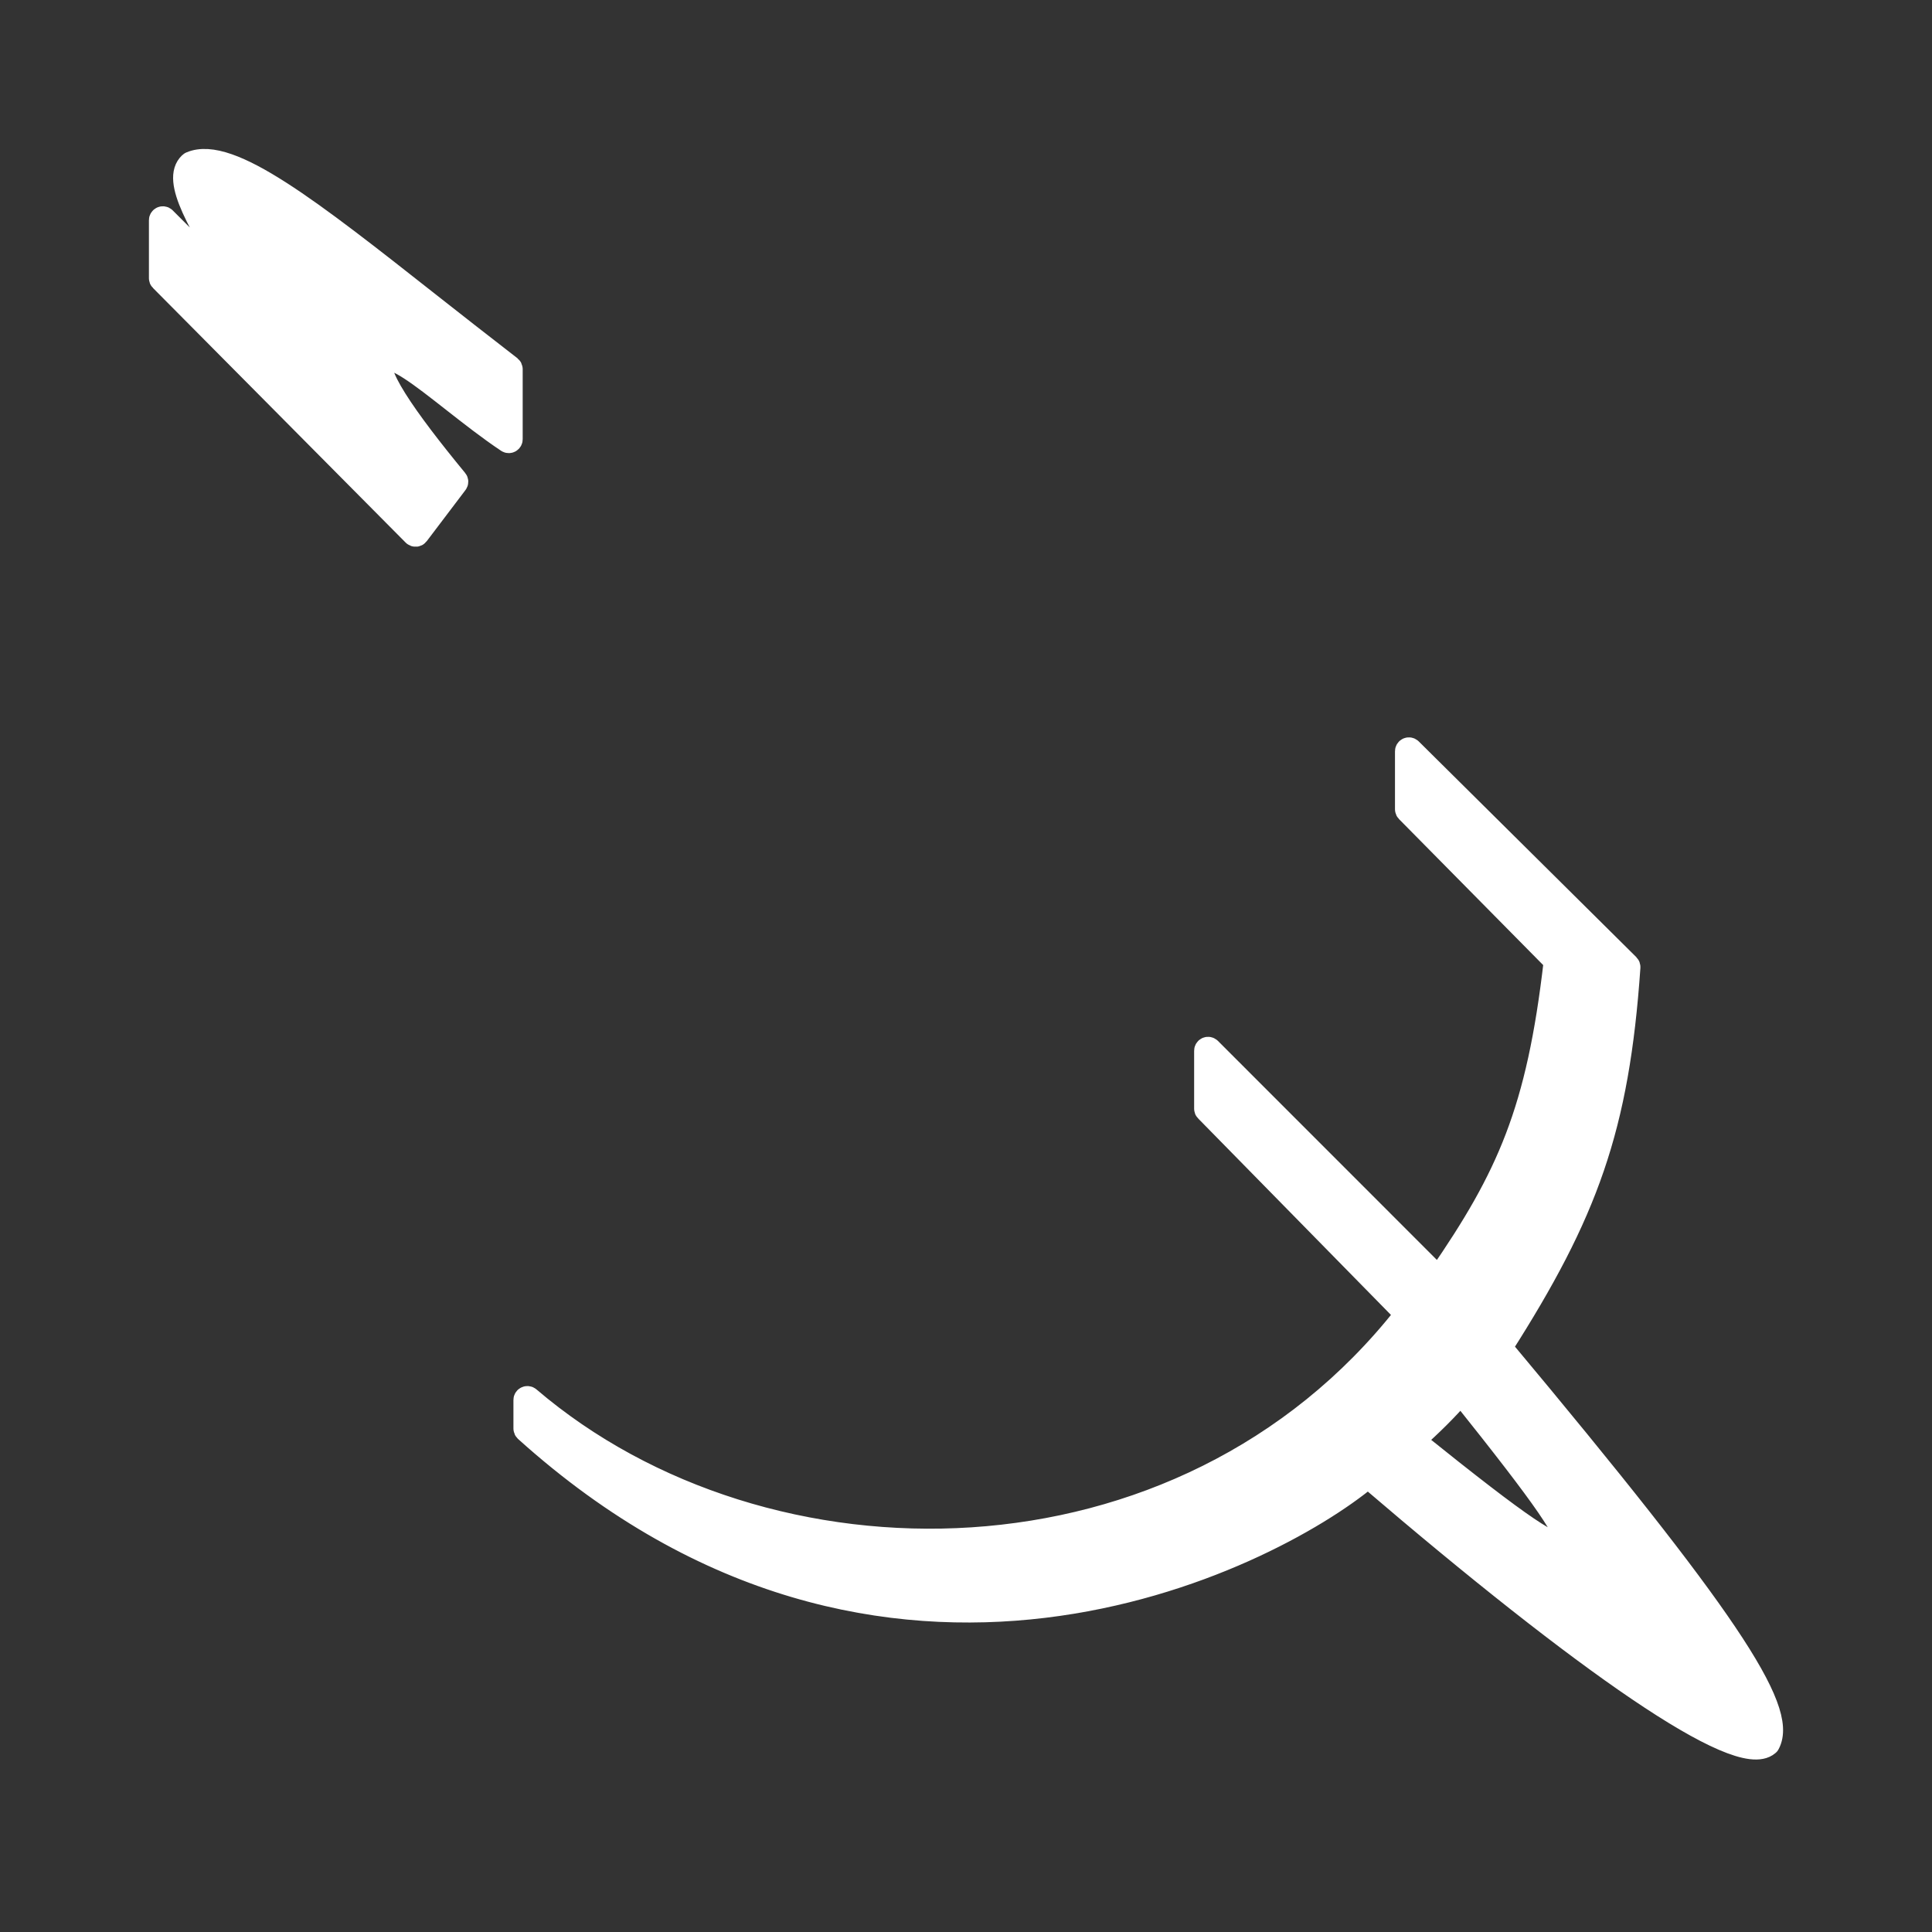<svg width="24" height="24" viewBox="0 0 24 24" fill="none" xmlns="http://www.w3.org/2000/svg">
<rect x="0" y="0" width="24" height="24" fill="#333333" stroke="none"/>
<path d="M5.316 3.772C3.862 2.627 2.848 1.829 2.373 2.032C2.371 2.033 2.369 2.034 2.367 2.036C2.156 2.232 2.466 2.77 3.016 3.631C3.031 3.654 3 3.679 2.98 3.66L2.039 2.719C2.025 2.705 2 2.715 2 2.736V3.456C2 3.462 2.002 3.468 2.007 3.472L5.146 6.635C5.156 6.645 5.173 6.644 5.181 6.633L5.662 5.998C5.669 5.99 5.669 5.978 5.662 5.97C5.047 5.223 4.566 4.551 4.772 4.459C4.904 4.4 5.238 4.663 5.631 4.971C5.847 5.14 6.081 5.324 6.308 5.475C6.323 5.485 6.343 5.474 6.343 5.456V4.586C6.343 4.579 6.34 4.572 6.334 4.567C5.975 4.29 5.635 4.023 5.316 3.772Z" fill="white"/>
<path fill-rule="evenodd" clip-rule="evenodd" d="M6.528 17.391V17.746C6.528 17.753 6.531 17.759 6.536 17.764C10.998 21.784 15.741 19.375 16.98 18.346C16.989 18.339 17 18.34 17.009 18.347C19.695 20.648 21.599 21.972 21.958 21.663C21.96 21.662 21.962 21.66 21.963 21.657C22.187 21.233 21.432 20.088 18.645 16.753C18.639 16.745 18.638 16.734 18.644 16.726C19.703 15.064 20.09 14.013 20.228 12.014C20.228 12.008 20.226 12.001 20.221 11.996L17.519 9.317C17.504 9.302 17.479 9.312 17.479 9.333V10.054C17.479 10.06 17.482 10.066 17.486 10.07L19.32 11.927C19.325 11.931 19.327 11.939 19.326 11.946C19.112 13.804 18.741 14.625 17.888 15.862C17.88 15.874 17.863 15.876 17.852 15.866L15.024 13.037C15.009 13.022 14.984 13.032 14.984 13.053V13.773C14.984 13.779 14.986 13.785 14.991 13.789L17.465 16.31C17.473 16.318 17.474 16.331 17.467 16.34C14.691 19.869 9.509 19.887 6.567 17.374C6.552 17.361 6.528 17.371 6.528 17.391ZM18.149 17.294C19.227 18.643 19.518 19.066 19.466 19.212C19.277 19.224 18.968 19.036 17.549 17.895C17.797 17.668 17.932 17.538 18.149 17.294Z" fill="white"/>
<path d="M5.316 3.772C3.862 2.627 2.848 1.829 2.373 2.032C2.371 2.033 2.369 2.034 2.367 2.036C2.156 2.232 2.466 2.77 3.016 3.631C3.031 3.654 3 3.679 2.98 3.66L2.039 2.719C2.025 2.705 2 2.715 2 2.736V3.456C2 3.462 2.002 3.468 2.007 3.472L5.146 6.635C5.156 6.645 5.173 6.644 5.181 6.633L5.662 5.998C5.669 5.99 5.669 5.978 5.662 5.97C5.047 5.223 4.566 4.551 4.772 4.459C4.904 4.4 5.238 4.663 5.631 4.971C5.847 5.14 6.081 5.324 6.308 5.475C6.323 5.485 6.343 5.474 6.343 5.456V4.586C6.343 4.579 6.34 4.572 6.334 4.567C5.975 4.29 5.635 4.023 5.316 3.772Z" fill="white"/>
<path fill-rule="evenodd" clip-rule="evenodd" d="M6.528 17.391V17.746C6.528 17.753 6.531 17.759 6.536 17.764C10.998 21.784 15.741 19.375 16.98 18.346C16.989 18.339 17 18.34 17.009 18.347C19.695 20.648 21.599 21.972 21.958 21.663C21.96 21.662 21.962 21.66 21.963 21.657C22.187 21.233 21.432 20.088 18.645 16.753C18.639 16.745 18.638 16.734 18.644 16.726C19.703 15.064 20.09 14.013 20.228 12.014C20.228 12.008 20.226 12.001 20.221 11.996L17.519 9.317C17.504 9.302 17.479 9.312 17.479 9.333V10.054C17.479 10.06 17.482 10.066 17.486 10.07L19.32 11.927C19.325 11.931 19.327 11.939 19.326 11.946C19.112 13.804 18.741 14.625 17.888 15.862C17.88 15.874 17.863 15.876 17.852 15.866L15.024 13.037C15.009 13.022 14.984 13.032 14.984 13.053V13.773C14.984 13.779 14.986 13.785 14.991 13.789L17.465 16.31C17.473 16.318 17.474 16.331 17.467 16.34C14.691 19.869 9.509 19.887 6.567 17.374C6.552 17.361 6.528 17.371 6.528 17.391ZM18.149 17.294C19.227 18.643 19.518 19.066 19.466 19.212C19.277 19.224 18.968 19.036 17.549 17.895C17.797 17.668 17.932 17.538 18.149 17.294Z" fill="white"/>
<path d="M5.316 3.772C3.862 2.627 2.848 1.829 2.373 2.032C2.371 2.033 2.369 2.034 2.367 2.036C2.156 2.232 2.466 2.77 3.016 3.631C3.031 3.654 3 3.679 2.98 3.66L2.039 2.719C2.025 2.705 2 2.715 2 2.736V3.456C2 3.462 2.002 3.468 2.007 3.472L5.146 6.635C5.156 6.645 5.173 6.644 5.181 6.633L5.662 5.998C5.669 5.99 5.669 5.978 5.662 5.97C5.047 5.223 4.566 4.551 4.772 4.459C4.904 4.4 5.238 4.663 5.631 4.971C5.847 5.14 6.081 5.324 6.308 5.475C6.323 5.485 6.343 5.474 6.343 5.456V4.586C6.343 4.579 6.34 4.572 6.334 4.567C5.975 4.29 5.635 4.023 5.316 3.772ZM6.528 17.391V17.746C6.528 17.753 6.531 17.759 6.536 17.764C10.998 21.784 15.741 19.375 16.98 18.346C16.989 18.339 17 18.34 17.009 18.347C19.695 20.648 21.599 21.972 21.958 21.663C21.96 21.662 21.962 21.66 21.963 21.657C22.187 21.233 21.432 20.088 18.645 16.753C18.639 16.745 18.638 16.734 18.644 16.726C19.703 15.064 20.09 14.013 20.228 12.014C20.228 12.008 20.226 12.001 20.221 11.996L17.519 9.317C17.504 9.302 17.479 9.312 17.479 9.333V10.054C17.479 10.06 17.482 10.066 17.486 10.07L19.32 11.927C19.325 11.931 19.327 11.939 19.326 11.946C19.112 13.804 18.741 14.625 17.888 15.862C17.88 15.874 17.863 15.876 17.852 15.866L15.024 13.037C15.009 13.022 14.984 13.032 14.984 13.053V13.773C14.984 13.779 14.986 13.785 14.991 13.789L17.465 16.31C17.473 16.318 17.474 16.331 17.467 16.34C14.691 19.869 9.509 19.887 6.567 17.374C6.552 17.361 6.528 17.371 6.528 17.391ZM18.149 17.294C19.227 18.643 19.518 19.066 19.466 19.212C19.277 19.224 18.968 19.036 17.549 17.895C17.797 17.668 17.932 17.538 18.149 17.294Z" stroke="white" stroke-width="0.3"/>
</svg>
